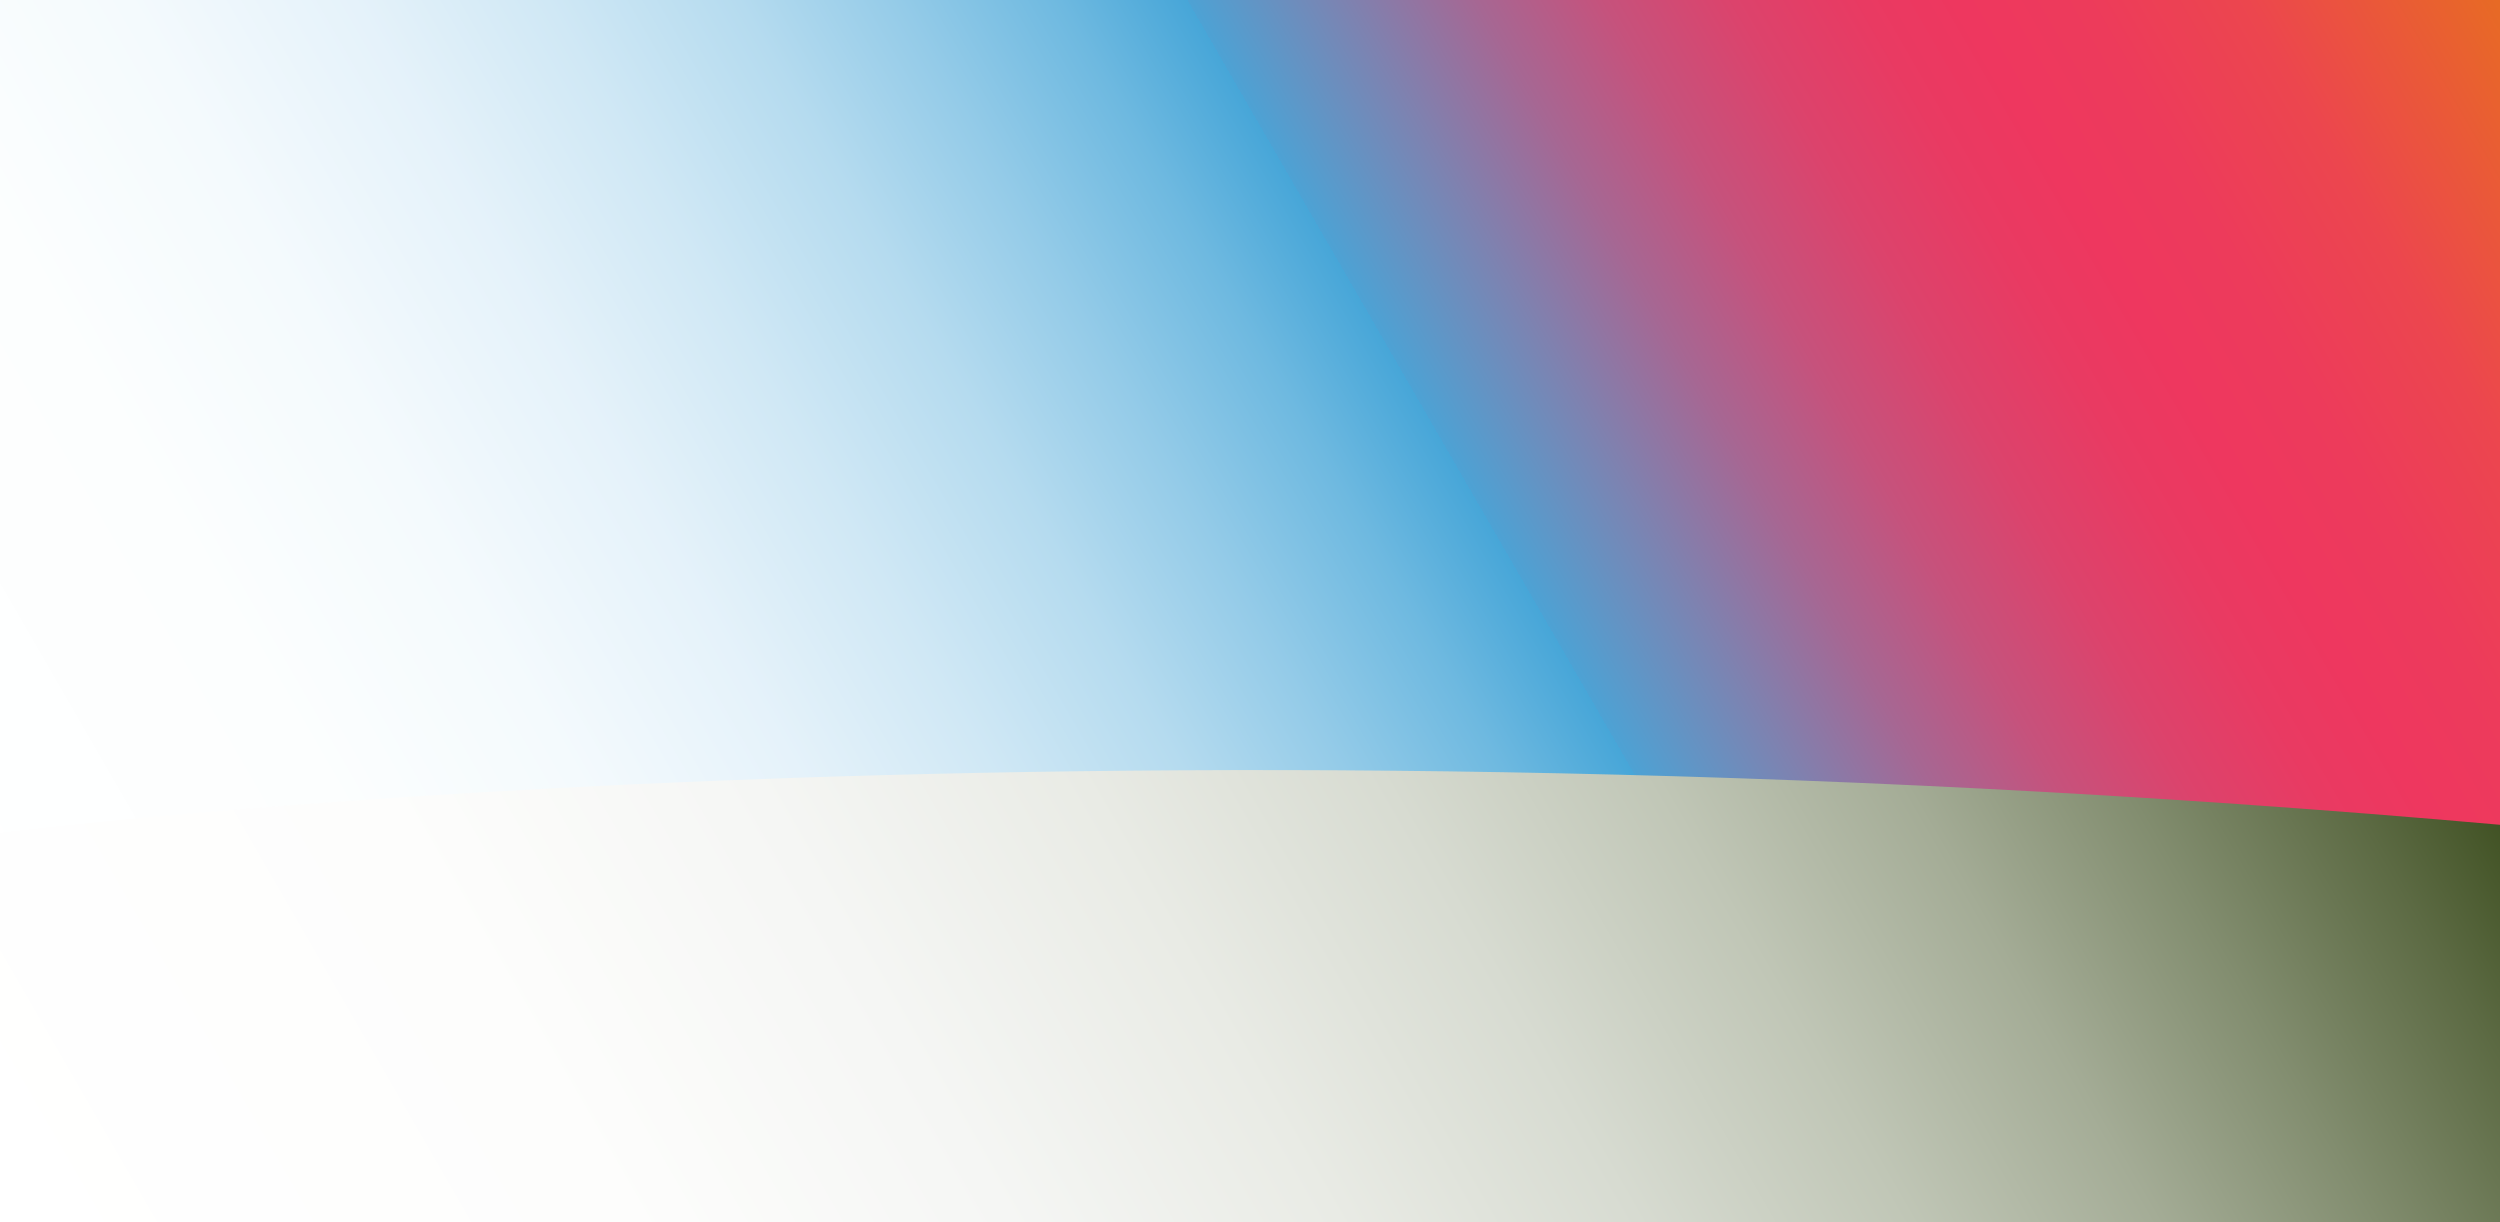 <svg id="Layer_1" data-name="Layer 1" xmlns="http://www.w3.org/2000/svg" xmlns:xlink="http://www.w3.org/1999/xlink" viewBox="0 0 283.9 138.77"><rect x="0" y="0" width="283.9" height="138.77" fill="#333333" stroke="none"/><defs><style>.cls-1{fill:url(#linear-gradient);}.cls-2{fill:url(#linear-gradient-2);}</style><linearGradient id="linear-gradient" x1="5.48" y1="148.26" x2="278.73" y2="-9.49" gradientUnits="userSpaceOnUse"><stop offset="0.05" stop-color="#fff"/><stop offset="0.18" stop-color="#fcfefe"/><stop offset="0.26" stop-color="#f4fafd"/><stop offset="0.33" stop-color="#e5f2fa"/><stop offset="0.39" stop-color="#d0e8f5"/><stop offset="0.45" stop-color="#b5dbef"/><stop offset="0.5" stop-color="#94cbe8"/><stop offset="0.55" stop-color="#6eb9e0"/><stop offset="0.59" stop-color="#47a6d8"/><stop offset="0.59" stop-color="#4da2d4"/><stop offset="0.64" stop-color="#7e82b0"/><stop offset="0.68" stop-color="#a66793"/><stop offset="0.72" stop-color="#c6527c"/><stop offset="0.76" stop-color="#dc436c"/><stop offset="0.8" stop-color="#e93a62"/><stop offset="0.83" stop-color="#ee375f"/><stop offset="0.87" stop-color="#ed3b5b"/><stop offset="0.92" stop-color="#ec464e"/><stop offset="0.96" stop-color="#ea5839"/><stop offset="1" stop-color="#e76b24"/></linearGradient><linearGradient id="linear-gradient-2" x1="25.96" y1="183.73" x2="258.63" y2="49.4" gradientUnits="userSpaceOnUse"><stop offset="0" stop-color="#fff"/><stop offset="0.23" stop-color="#fdfdfc"/><stop offset="0.37" stop-color="#f5f6f4"/><stop offset="0.49" stop-color="#e9ebe5"/><stop offset="0.6" stop-color="#d7dbd1"/><stop offset="0.7" stop-color="#c0c6b6"/><stop offset="0.79" stop-color="#a4ac96"/><stop offset="0.87" stop-color="#828d6f"/><stop offset="0.95" stop-color="#5c6a43"/><stop offset="1" stop-color="#415224"/></linearGradient></defs><title>conocimientos-03</title><rect class="cls-1" width="284.21" height="138.77"/><path class="cls-2" d="M0,94.58s120.65-15.43,284.21-.89v45.08H0Z"/></svg>